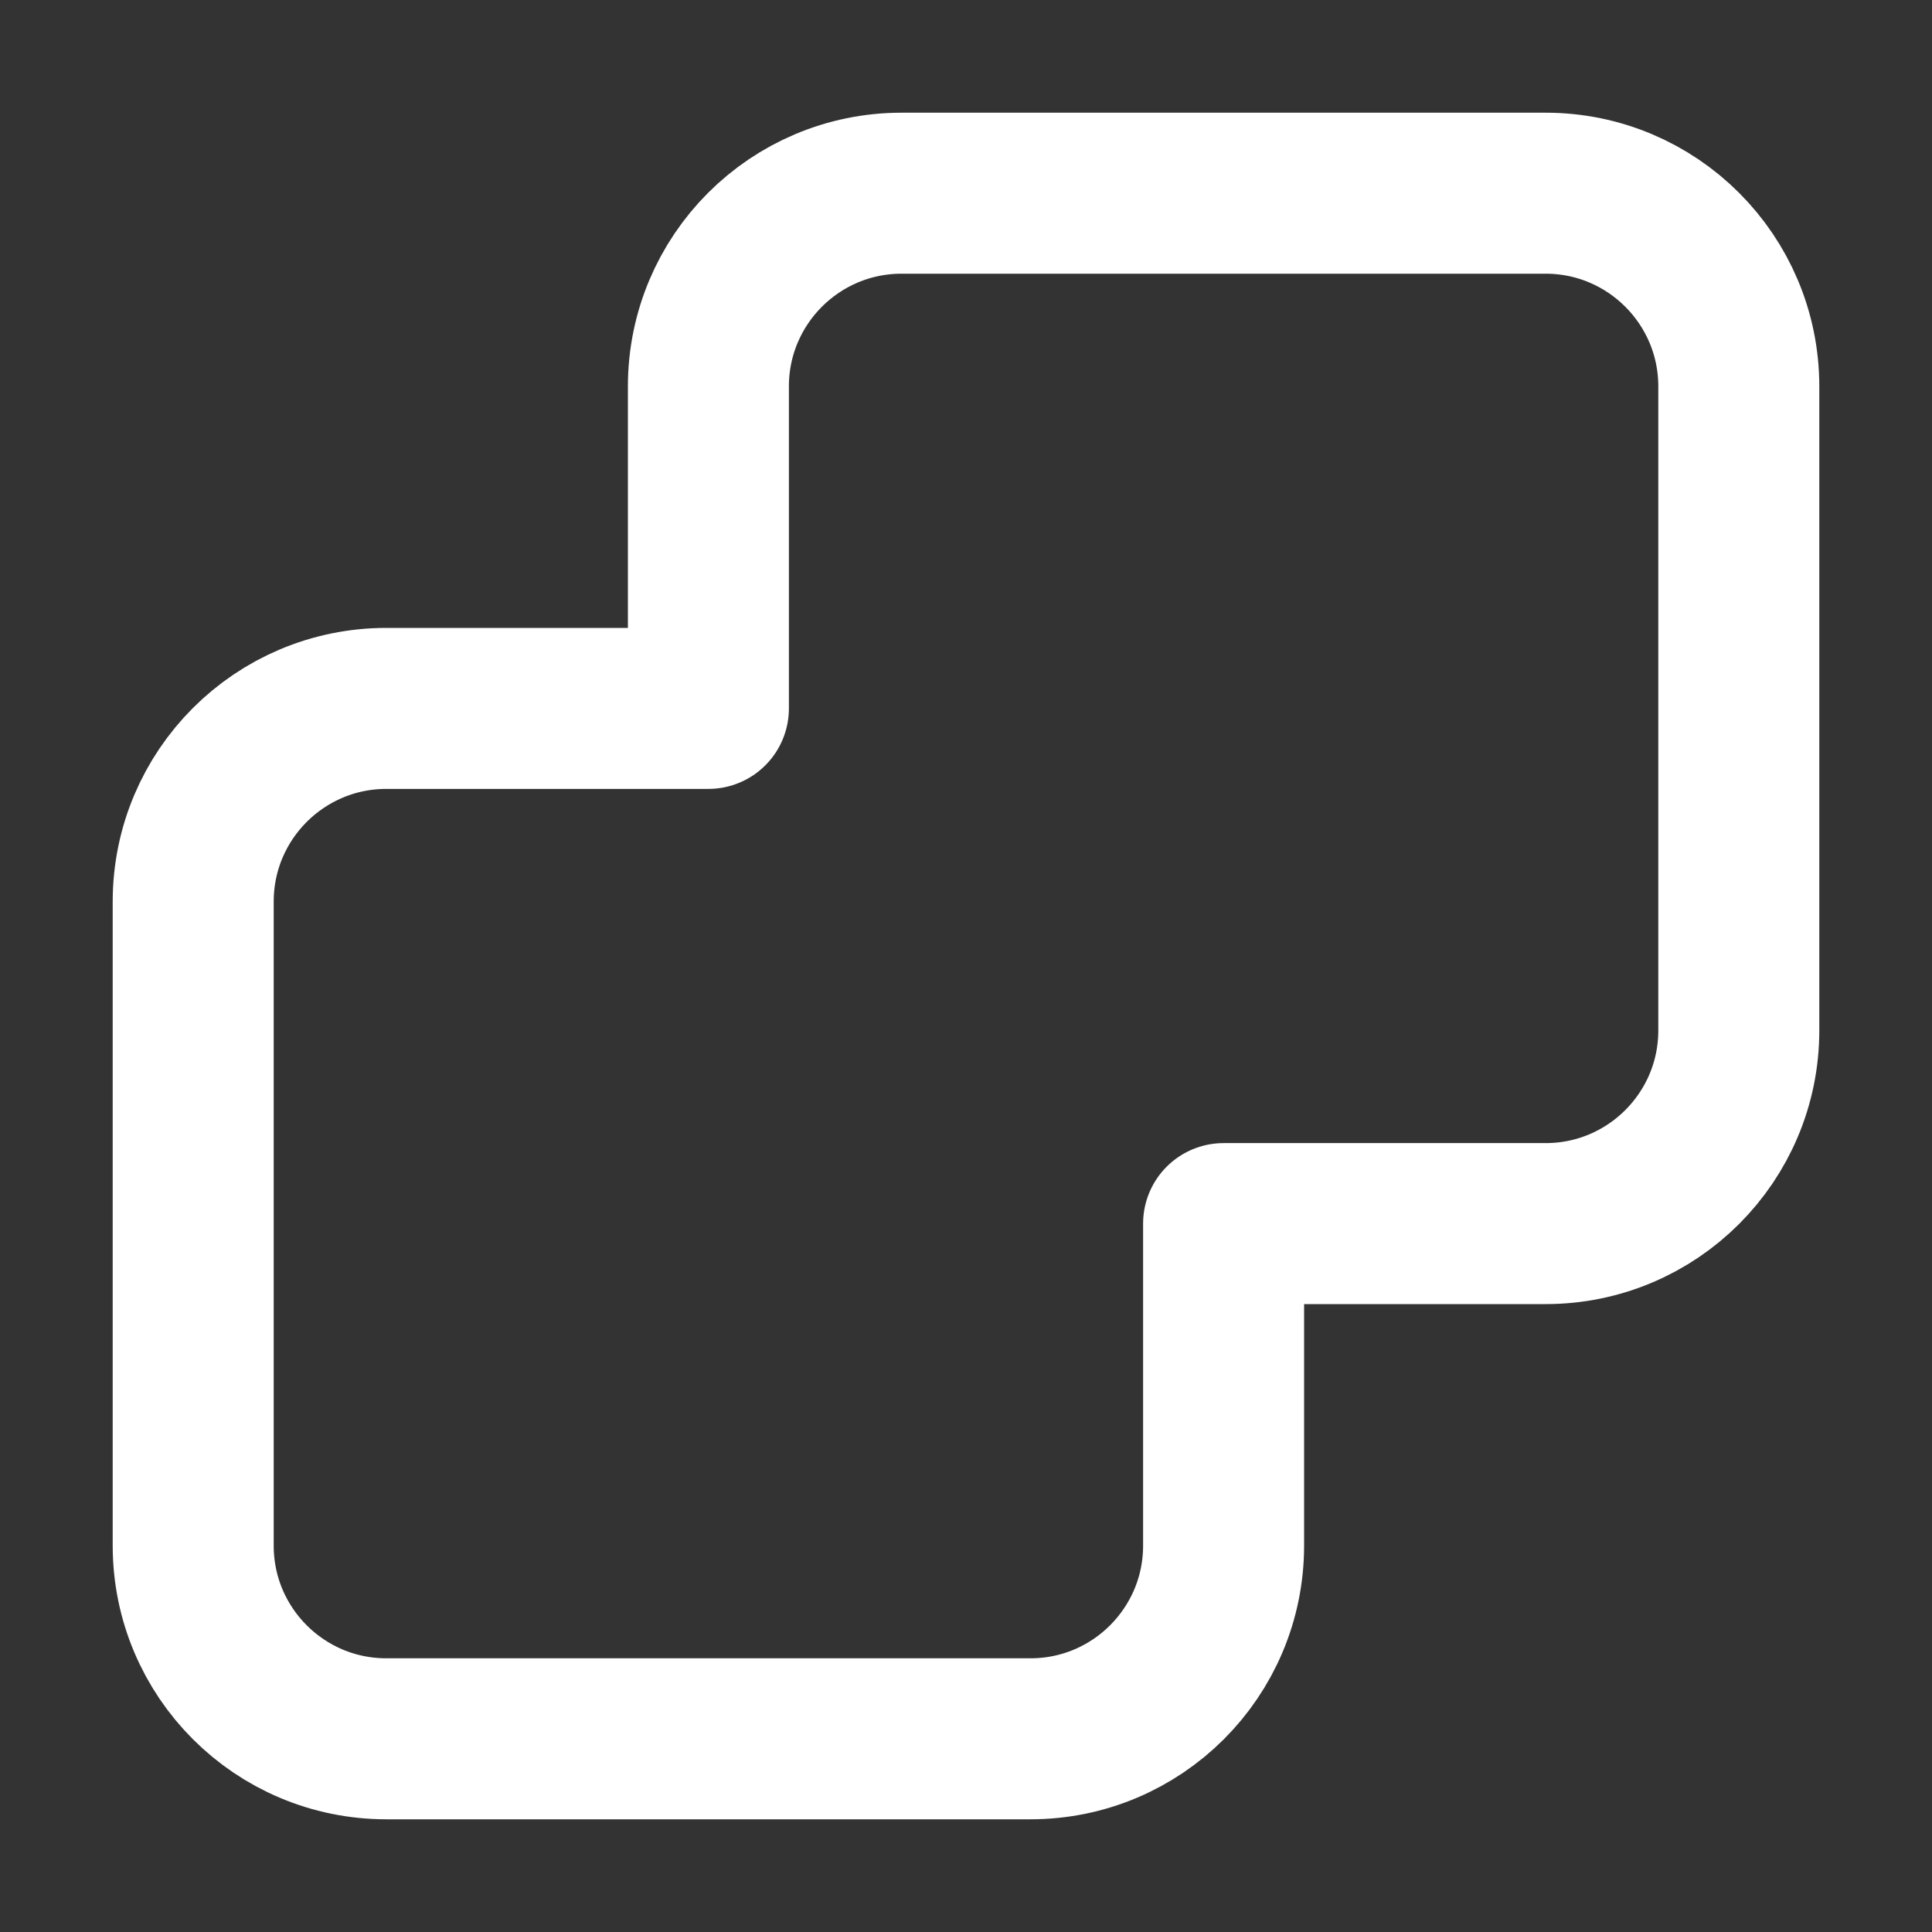 <svg width="24" height="24" viewBox="0 0 24 24" fill="none" xmlns="http://www.w3.org/2000/svg">
<rect x="0" y="0" width="24" height="24" fill="#333333" stroke="none"/>
<path d="M4.8 21.6H12.8C14.125 21.6 15.2 20.526 15.2 19.2V15.2H19.2C20.525 15.2 21.6 14.126 21.6 12.8V4.8C21.6 3.475 20.525 2.4 19.2 2.4H11.2C9.874 2.4 8.8 3.475 8.8 4.8V8.8H4.8C3.474 8.8 2.4 9.875 2.4 11.2V19.2C2.4 20.526 3.474 21.6 4.8 21.6Z" stroke="white" stroke-width="2" stroke-linecap="round" stroke-linejoin="round"/>
</svg>
